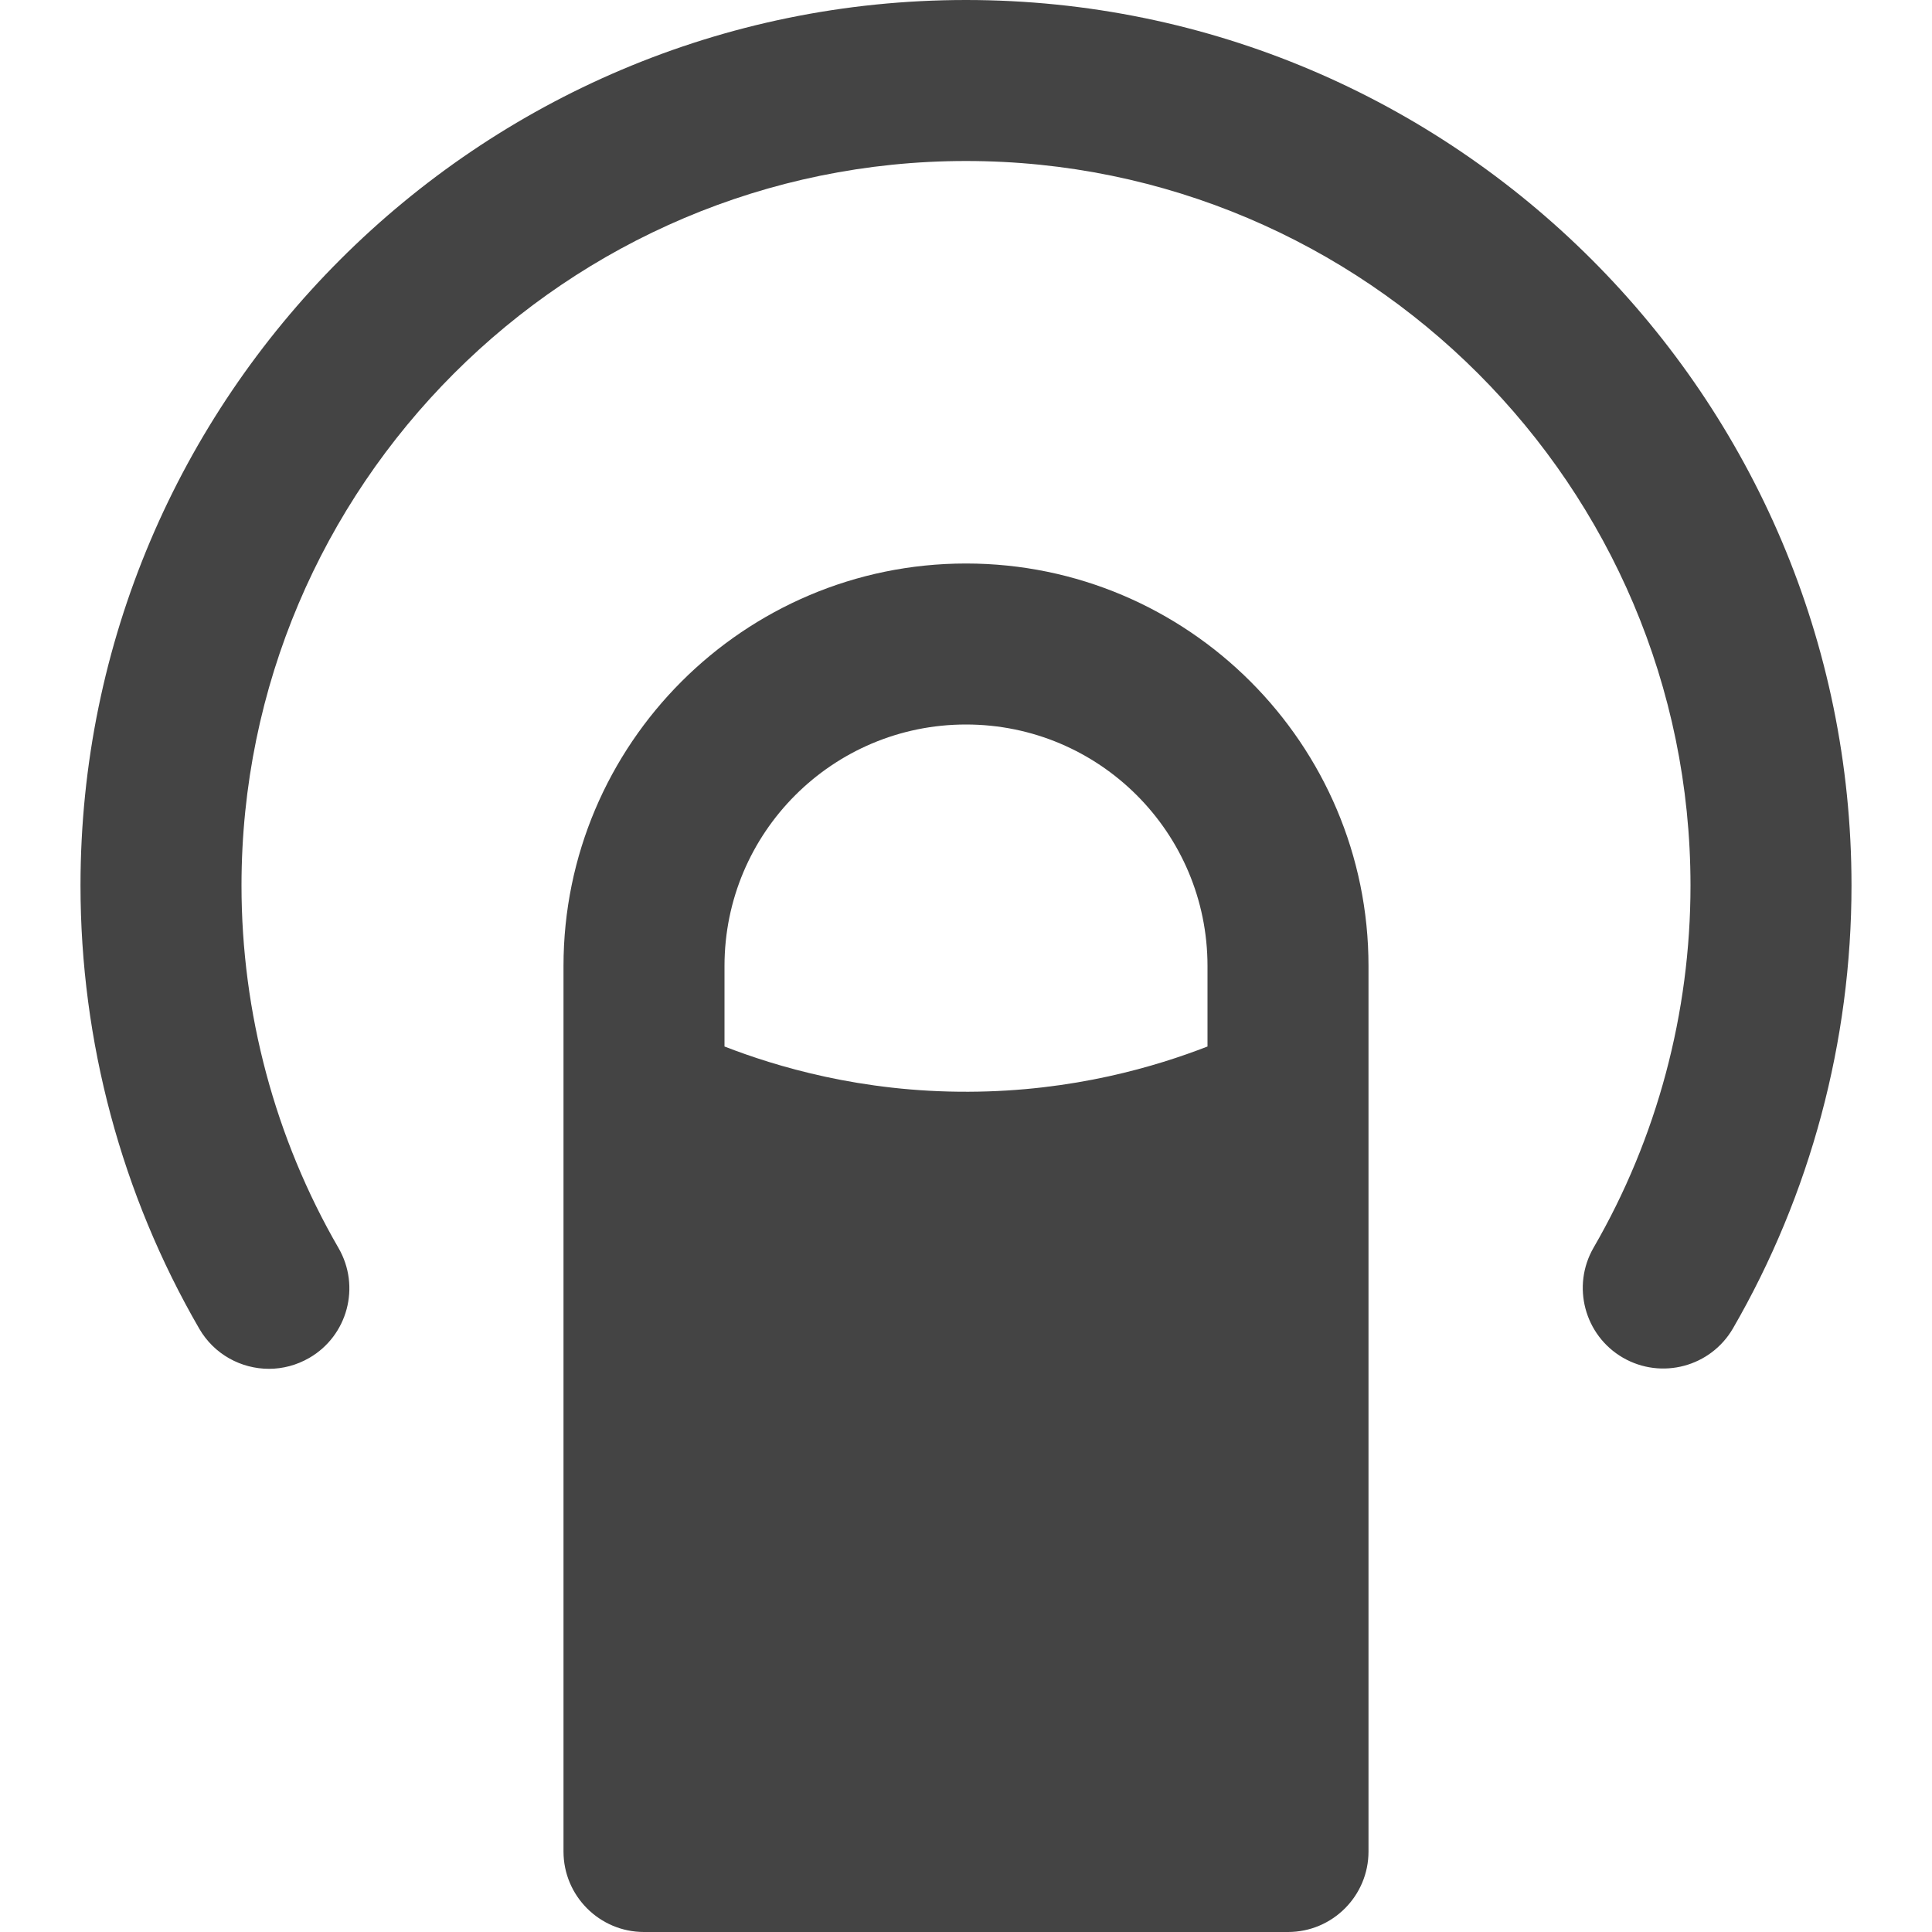 <?xml version="1.0" encoding="utf-8"?>
<!-- Generator: Adobe Illustrator 19.1.0, SVG Export Plug-In . SVG Version: 6.00 Build 0)  -->
<!DOCTYPE svg PUBLIC "-//W3C//DTD SVG 1.1//EN" "http://www.w3.org/Graphics/SVG/1.1/DTD/svg11.dtd">
<svg version="1.1" id="Layer_1" xmlns="http://www.w3.org/2000/svg" xmlns:xlink="http://www.w3.org/1999/xlink" x="0px" y="0px"
	 width="24px" height="24px" viewBox="0 0 24 24" enable-background="new 0 0 24 24" xml:space="preserve">
<path data-color="color-2" fill="#444444" d="M3.341,17.004c-0.345,0-0.681-0.179-0.866-0.499
	C1.51,14.839,1,12.936,1,11C1,4.935,5.935,0,12,0s11,4.935,11,11c0,1.934-0.509,3.836-1.472,5.501
	c-0.277,0.478-0.888,0.641-1.367,0.365c-0.478-0.277-0.641-0.889-0.365-1.367
	C20.584,14.139,21,12.583,21,11c0-4.962-4.038-9-9-9s-9,4.038-9,9c0,1.584,0.417,3.141,1.205,4.503
	c0.277,0.478,0.114,1.09-0.364,1.366C3.683,16.96,3.511,17.004,3.341,17.004z"/>
<path fill="#444444" d="M12,7c-2.757,0-5,2.243-5,5v11c0,0.552,0.448,1,1,1h8c0.552,0,1-0.448,1-1V12
	C17,9.243,14.757,7,12,7z M15,13c-0.628,0.244-1.662,0.558-2.969,0.562C10.692,13.568,9.634,13.246,9,13
	c0-0.333,0-0.667,0-1c0-1.657,1.343-3,3-3s3,1.343,3,3V13z"/>
</svg>
